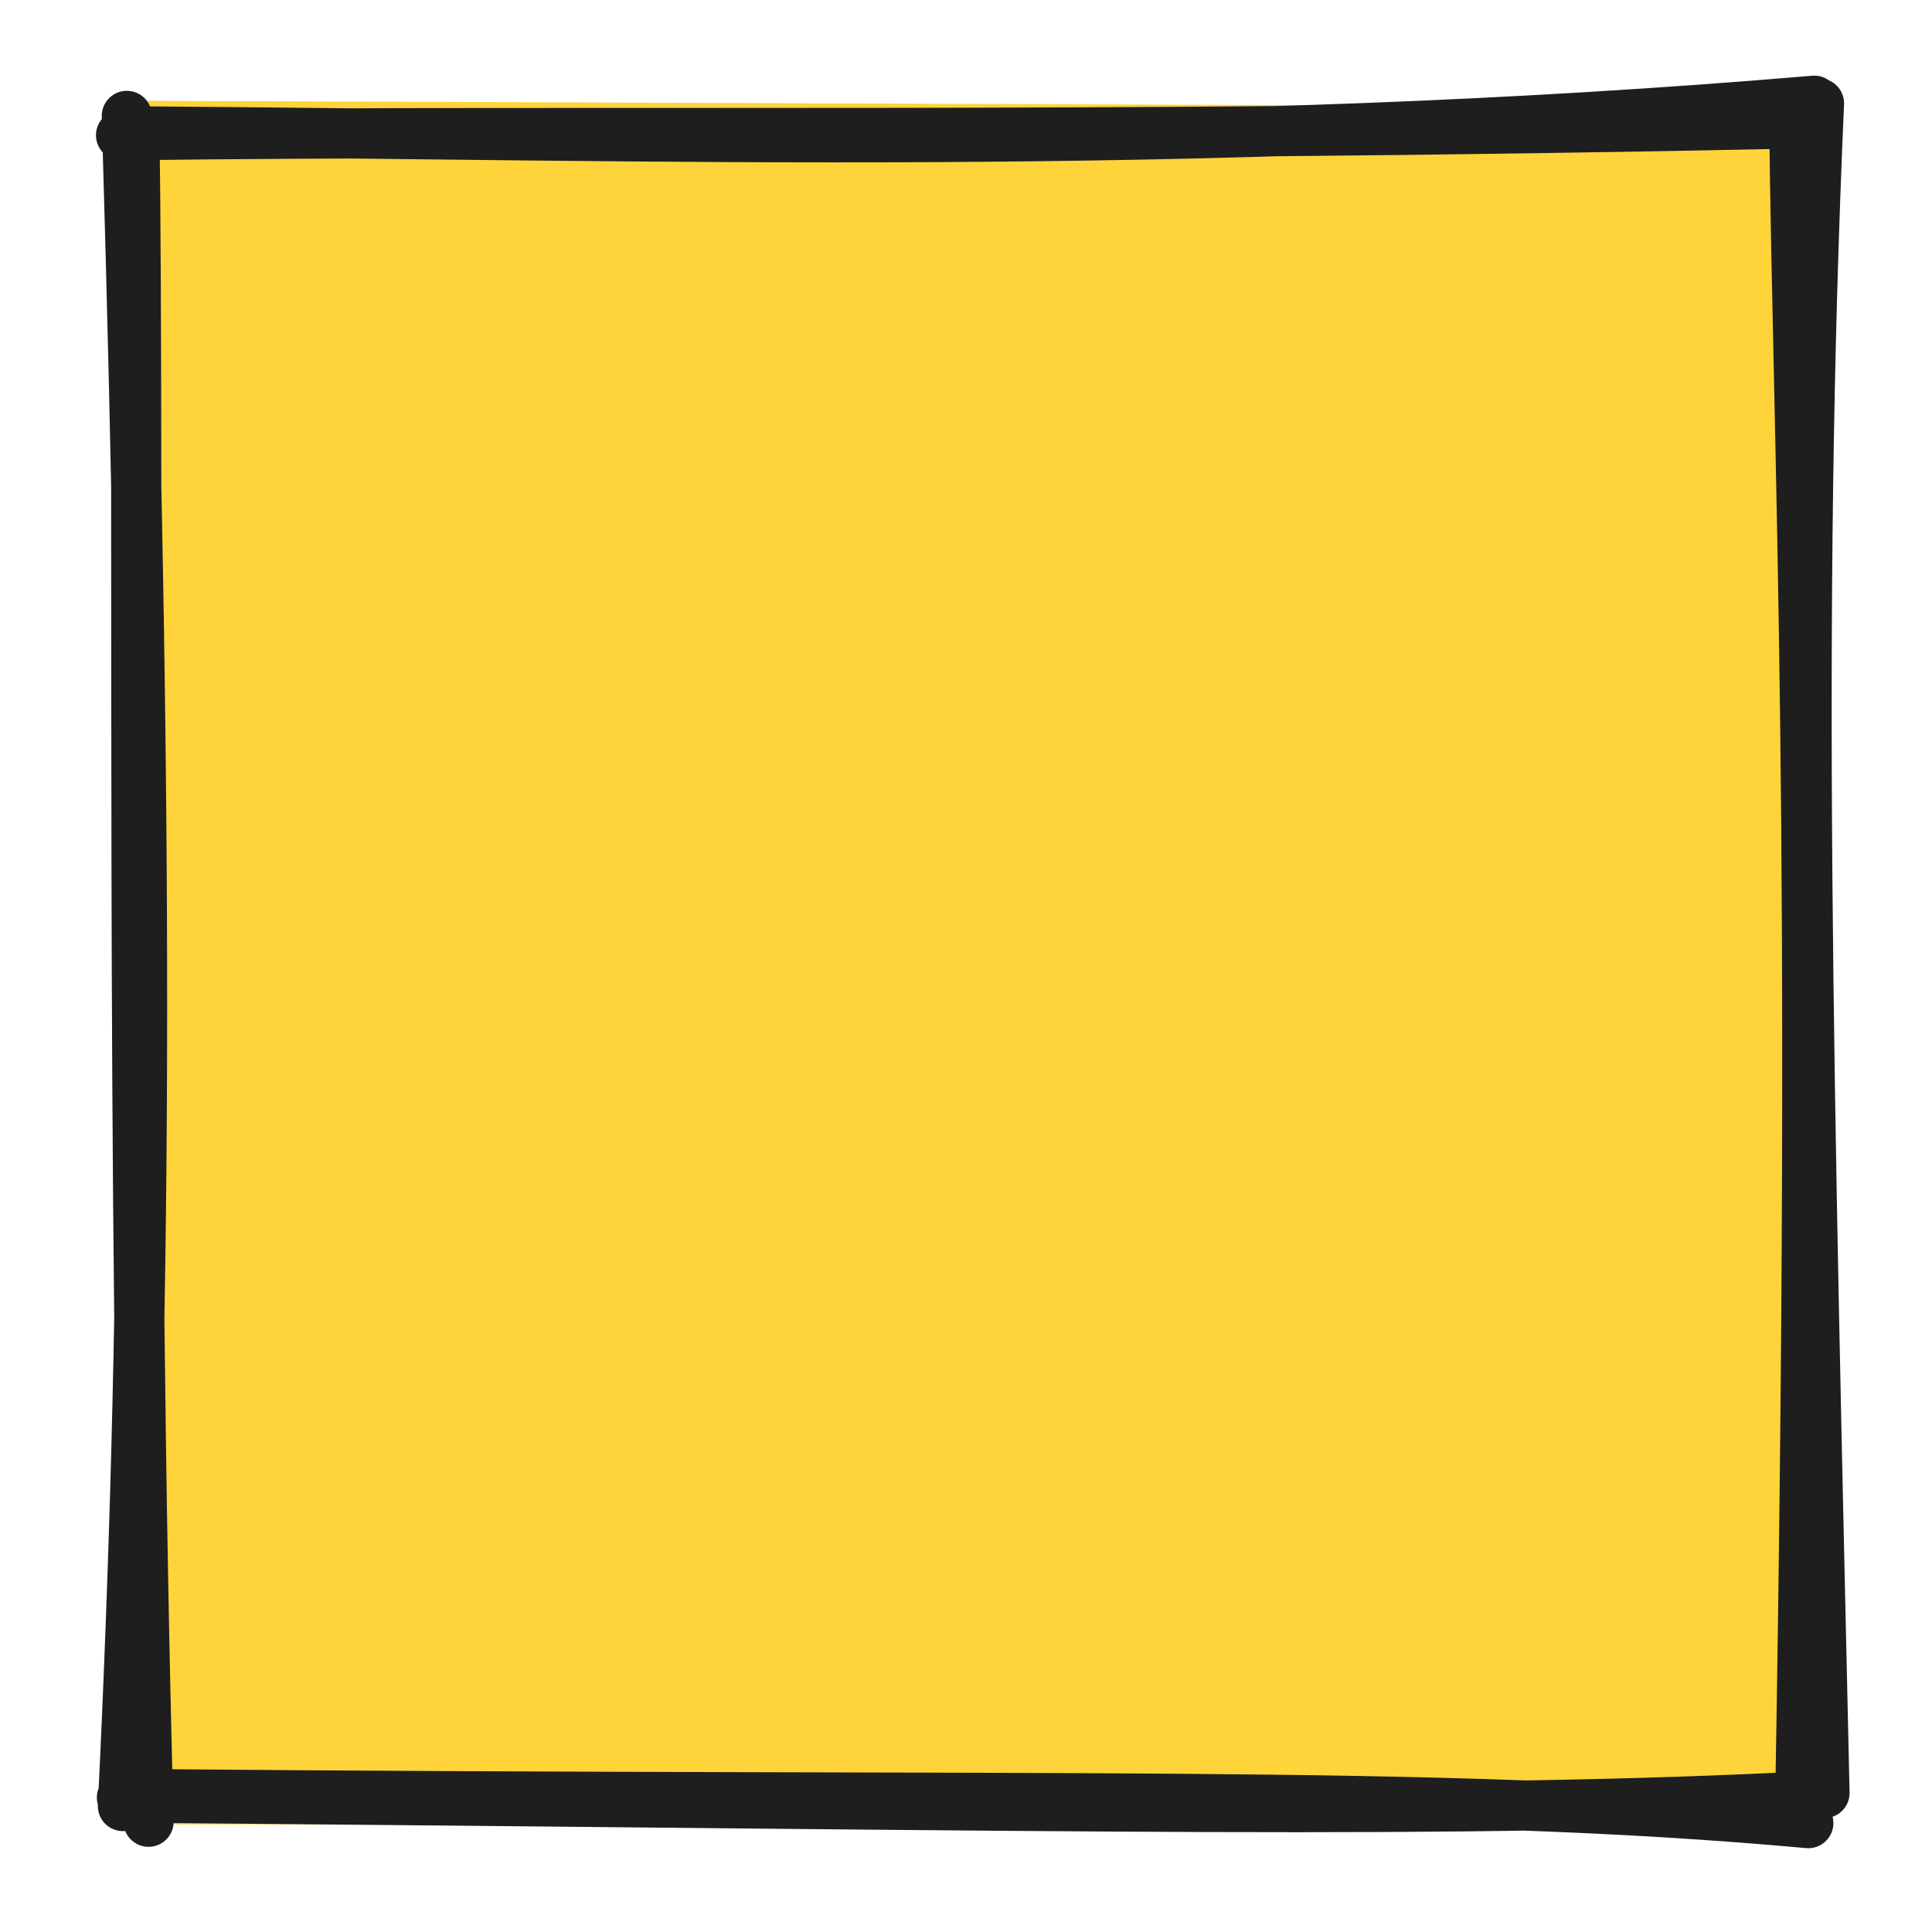 <svg version="1.1" xmlns="http://www.w3.org/2000/svg" viewBox="0 0 154 154" width="154" height="154">
  <!-- svg-source:excalidraw -->
  
  <defs>
    <style class="style-fonts">
      @font-face {
        font-family: "Virgil";
        src: url("https://excalidraw.com/Virgil.woff2");
      }
      @font-face {
        font-family: "Cascadia";
        src: url("https://excalidraw.com/Cascadia.woff2");
      }
    </style>
    
  </defs>
  <g stroke-linecap="round" transform="translate(10 10) rotate(0 67 67)"><path d="M0.2 -1.97 L135.26 -1.46 L134.01 135.34 L-0.63 135.43" stroke="none" stroke-width="0" fill="#ffd43b"></path><path d="M0.37 0.47 C42.11 0.74, 85.23 2.22, 134.62 -1.97 M-0.35 0.78 C37.75 0.3, 73.25 1.1, 133.75 -0.17 M134.99 -1.76 C133.18 39.37, 134.18 77.32, 135.43 132.92 M133.02 -0.27 C133.35 27.35, 134.87 54.81, 133.49 134.06 M134.14 135.32 C104.15 132.6, 75.25 133.66, 0.12 133 M134.78 133.15 C106.15 134.65, 79.01 133.96, -0.28 133.28 M1.84 135.21 C0.39 81.42, 1.12 29.67, 0.71 0.05 M-0.2 133.96 C1.65 95.9, 1.89 59.29, 0.11 -0.76" stroke="#1e1e1e" stroke-width="4" fill="none"></path></g></svg>